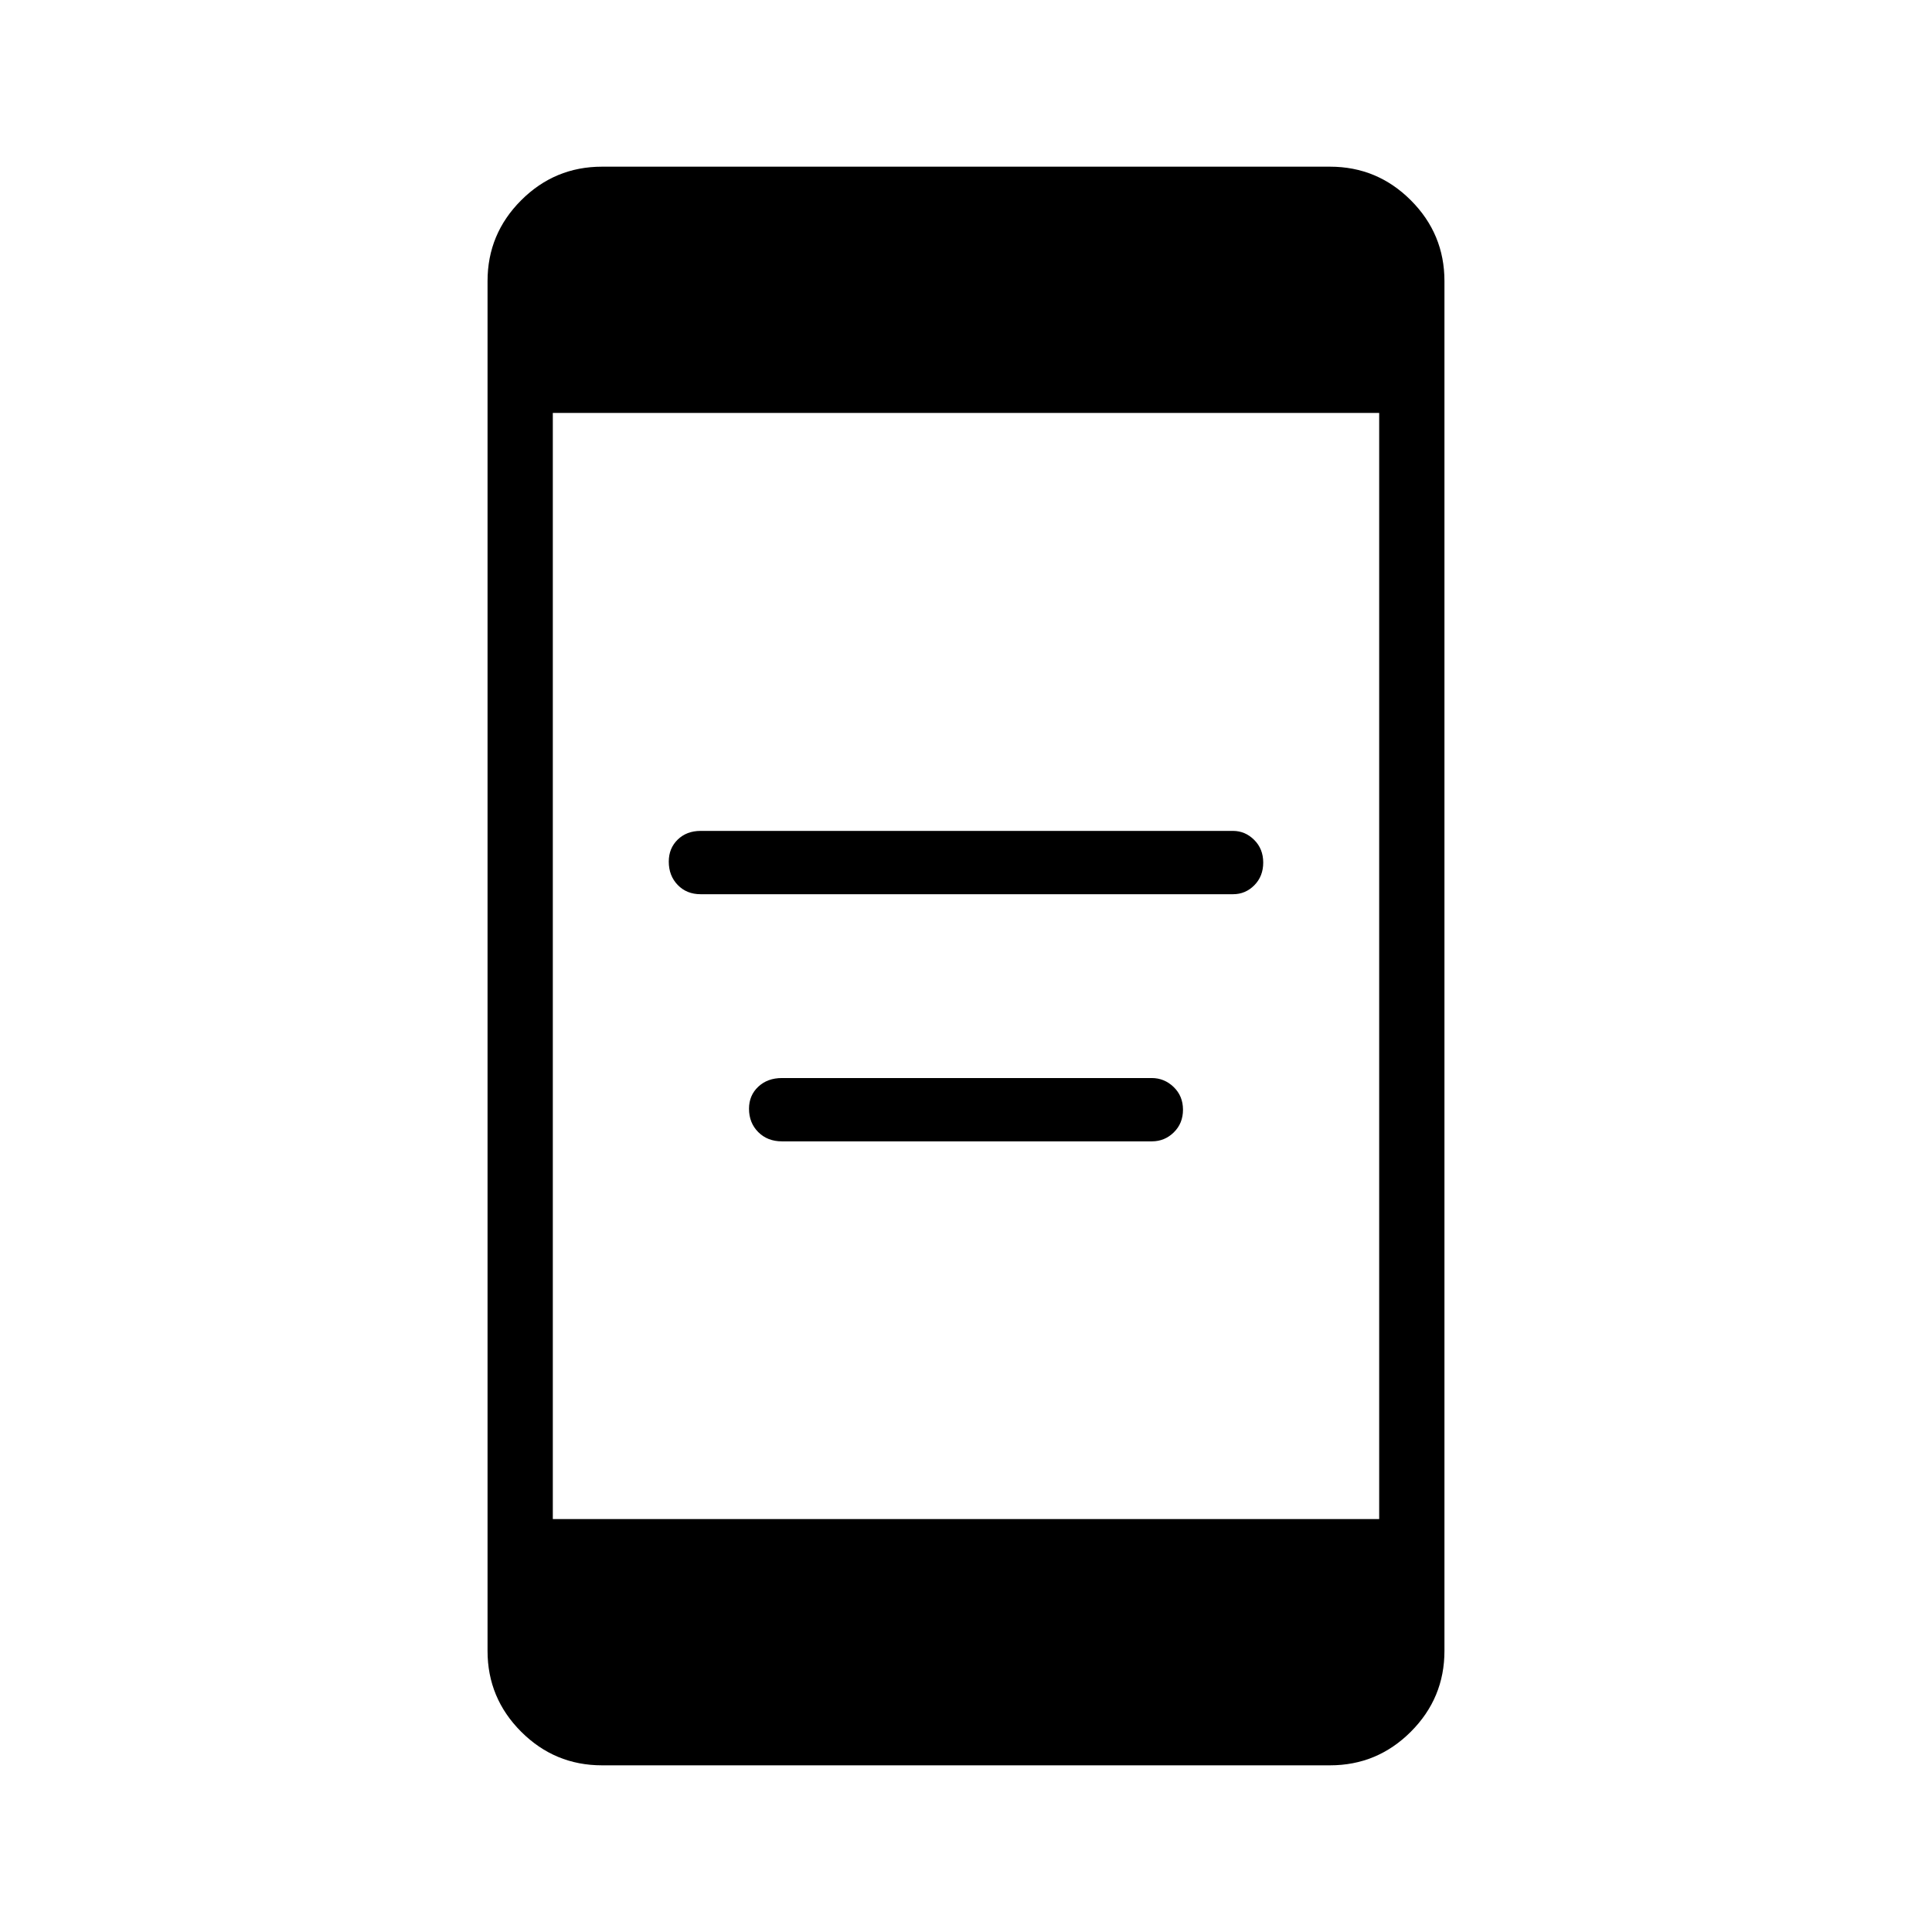 <svg xmlns="http://www.w3.org/2000/svg" height="40" viewBox="0 -960 960 960" width="40"><path d="M388.53-392.87q-7.17 0-11.76-4.6t-4.59-11.6q0-6.63 4.59-10.94 4.59-4.32 11.76-4.32h183.76q6.27 0 10.9 4.47 4.63 4.46 4.63 11.26 0 6.79-4.56 11.26-4.55 4.47-10.9 4.47H388.53Zm-40.39-122.8q-6.95 0-11.39-4.6t-4.44-11.59q0-6.63 4.44-10.95 4.44-4.32 11.39-4.32h264.5q6.08 0 10.56 4.47 4.49 4.47 4.49 11.26 0 6.8-4.41 11.27-4.42 4.46-10.56 4.46H348.14Zm-49 432.85q-23.48 0-40.18-16.7t-16.7-40.16v-680.64q0-23.46 16.7-40.16 16.7-16.7 40.18-16.7h361.72q23.48 0 40.18 16.7t16.7 40.16v680.64q0 23.46-16.7 40.16-16.7 16.7-40.18 16.7H299.14Zm-24.45-122.36h410.62v-549.64H274.69v549.64Z"/></svg>
